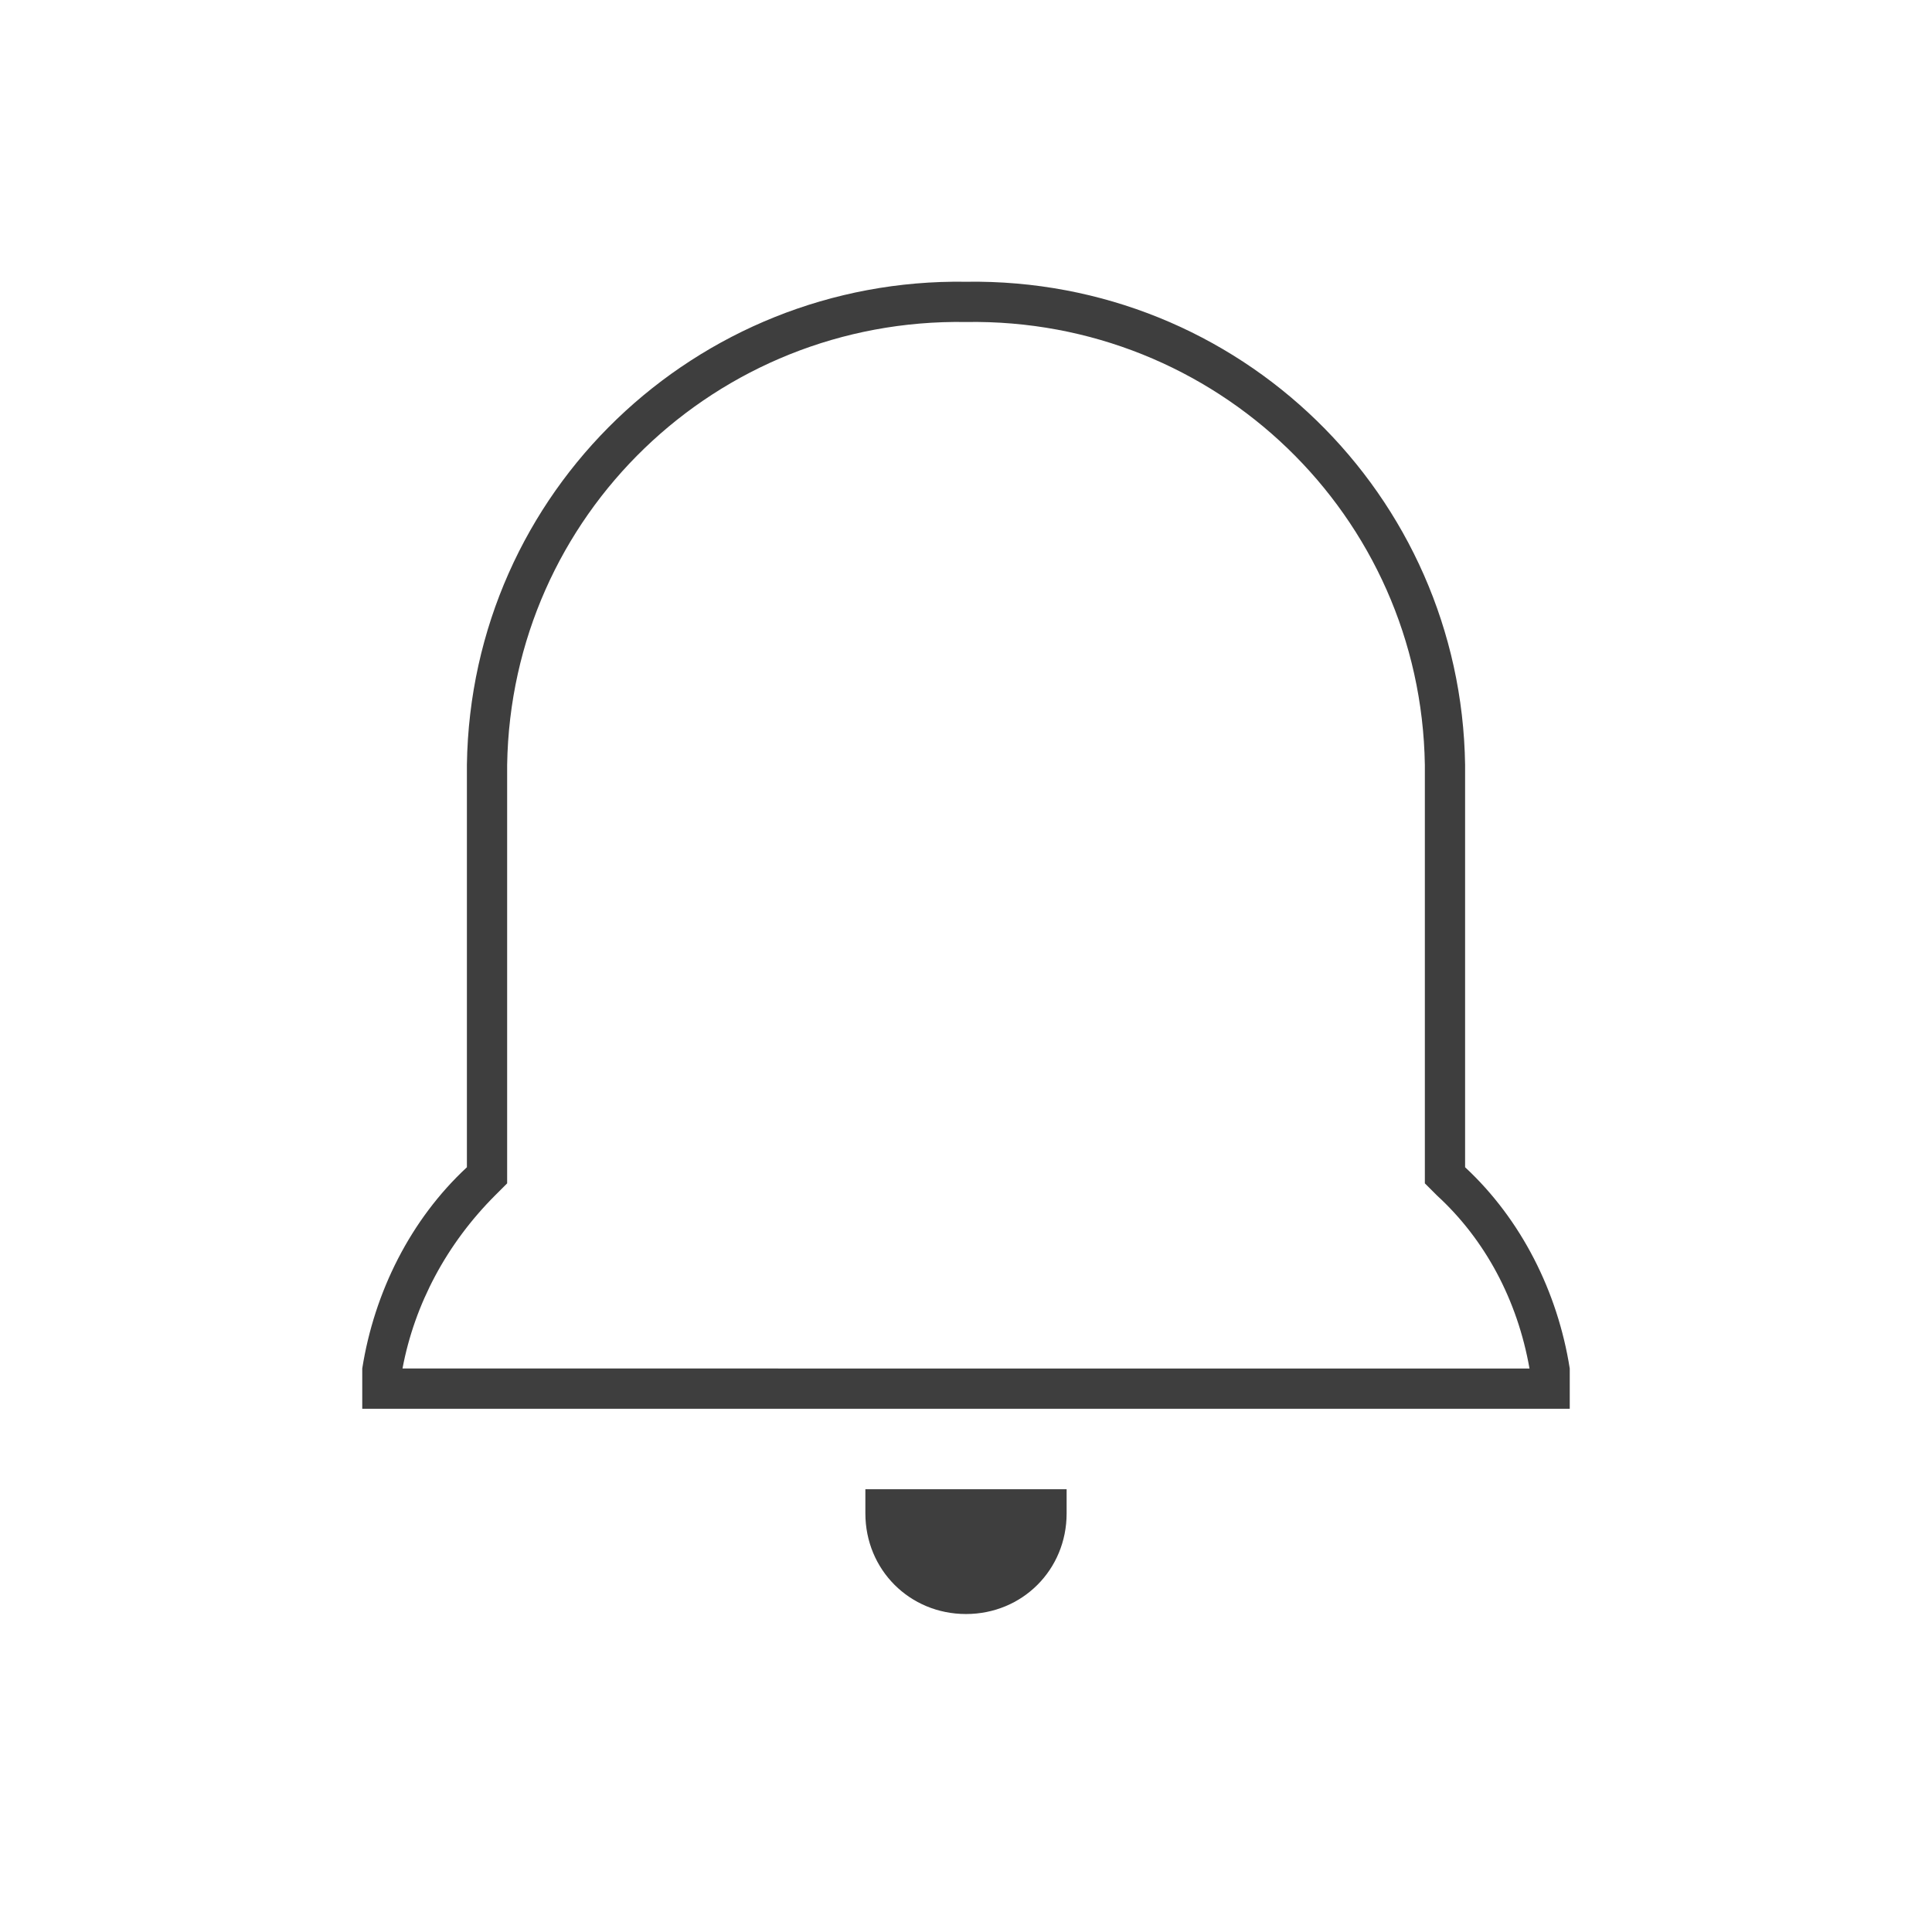 <?xml version="1.0" encoding="utf-8"?>
<!-- Generator: Adobe Illustrator 25.2.1, SVG Export Plug-In . SVG Version: 6.00 Build 0)  -->
<svg version="1.1" id="圖層_1" xmlns="http://www.w3.org/2000/svg" xmlns:xlink="http://www.w3.org/1999/xlink" x="0px" y="0px"
	 viewBox="0 0 48 48" style="enable-background:new 0 0 48 48;" xml:space="preserve">
<style type="text/css">
	.st0{fill:#3E3E3E;}
</style>
<path class="st0" d="M21.5,37.6c0,1.4,1.1,2.5,2.5,2.5s2.5-1.1,2.5-2.5V37h-5V37.6z"/>
<path class="st0" d="M36.4,29V19C36.3,12.3,30.8,6.9,24,7c0,0,0,0,0,0c-6.7-0.1-12.3,5.2-12.4,12c0,0,0,0,0,0v10
	c-1.4,1.3-2.3,3.1-2.6,5v1h30v-1C38.7,32.1,37.8,30.3,36.4,29z M10,34c0.3-1.6,1.1-3.1,2.3-4.3l0.3-0.3V19C12.7,12.8,17.8,7.9,24,8
	c6.2-0.1,11.3,4.8,11.4,11v10.4l0.3,0.3c1.2,1.1,2,2.6,2.3,4.3H10z"/>
</svg>
